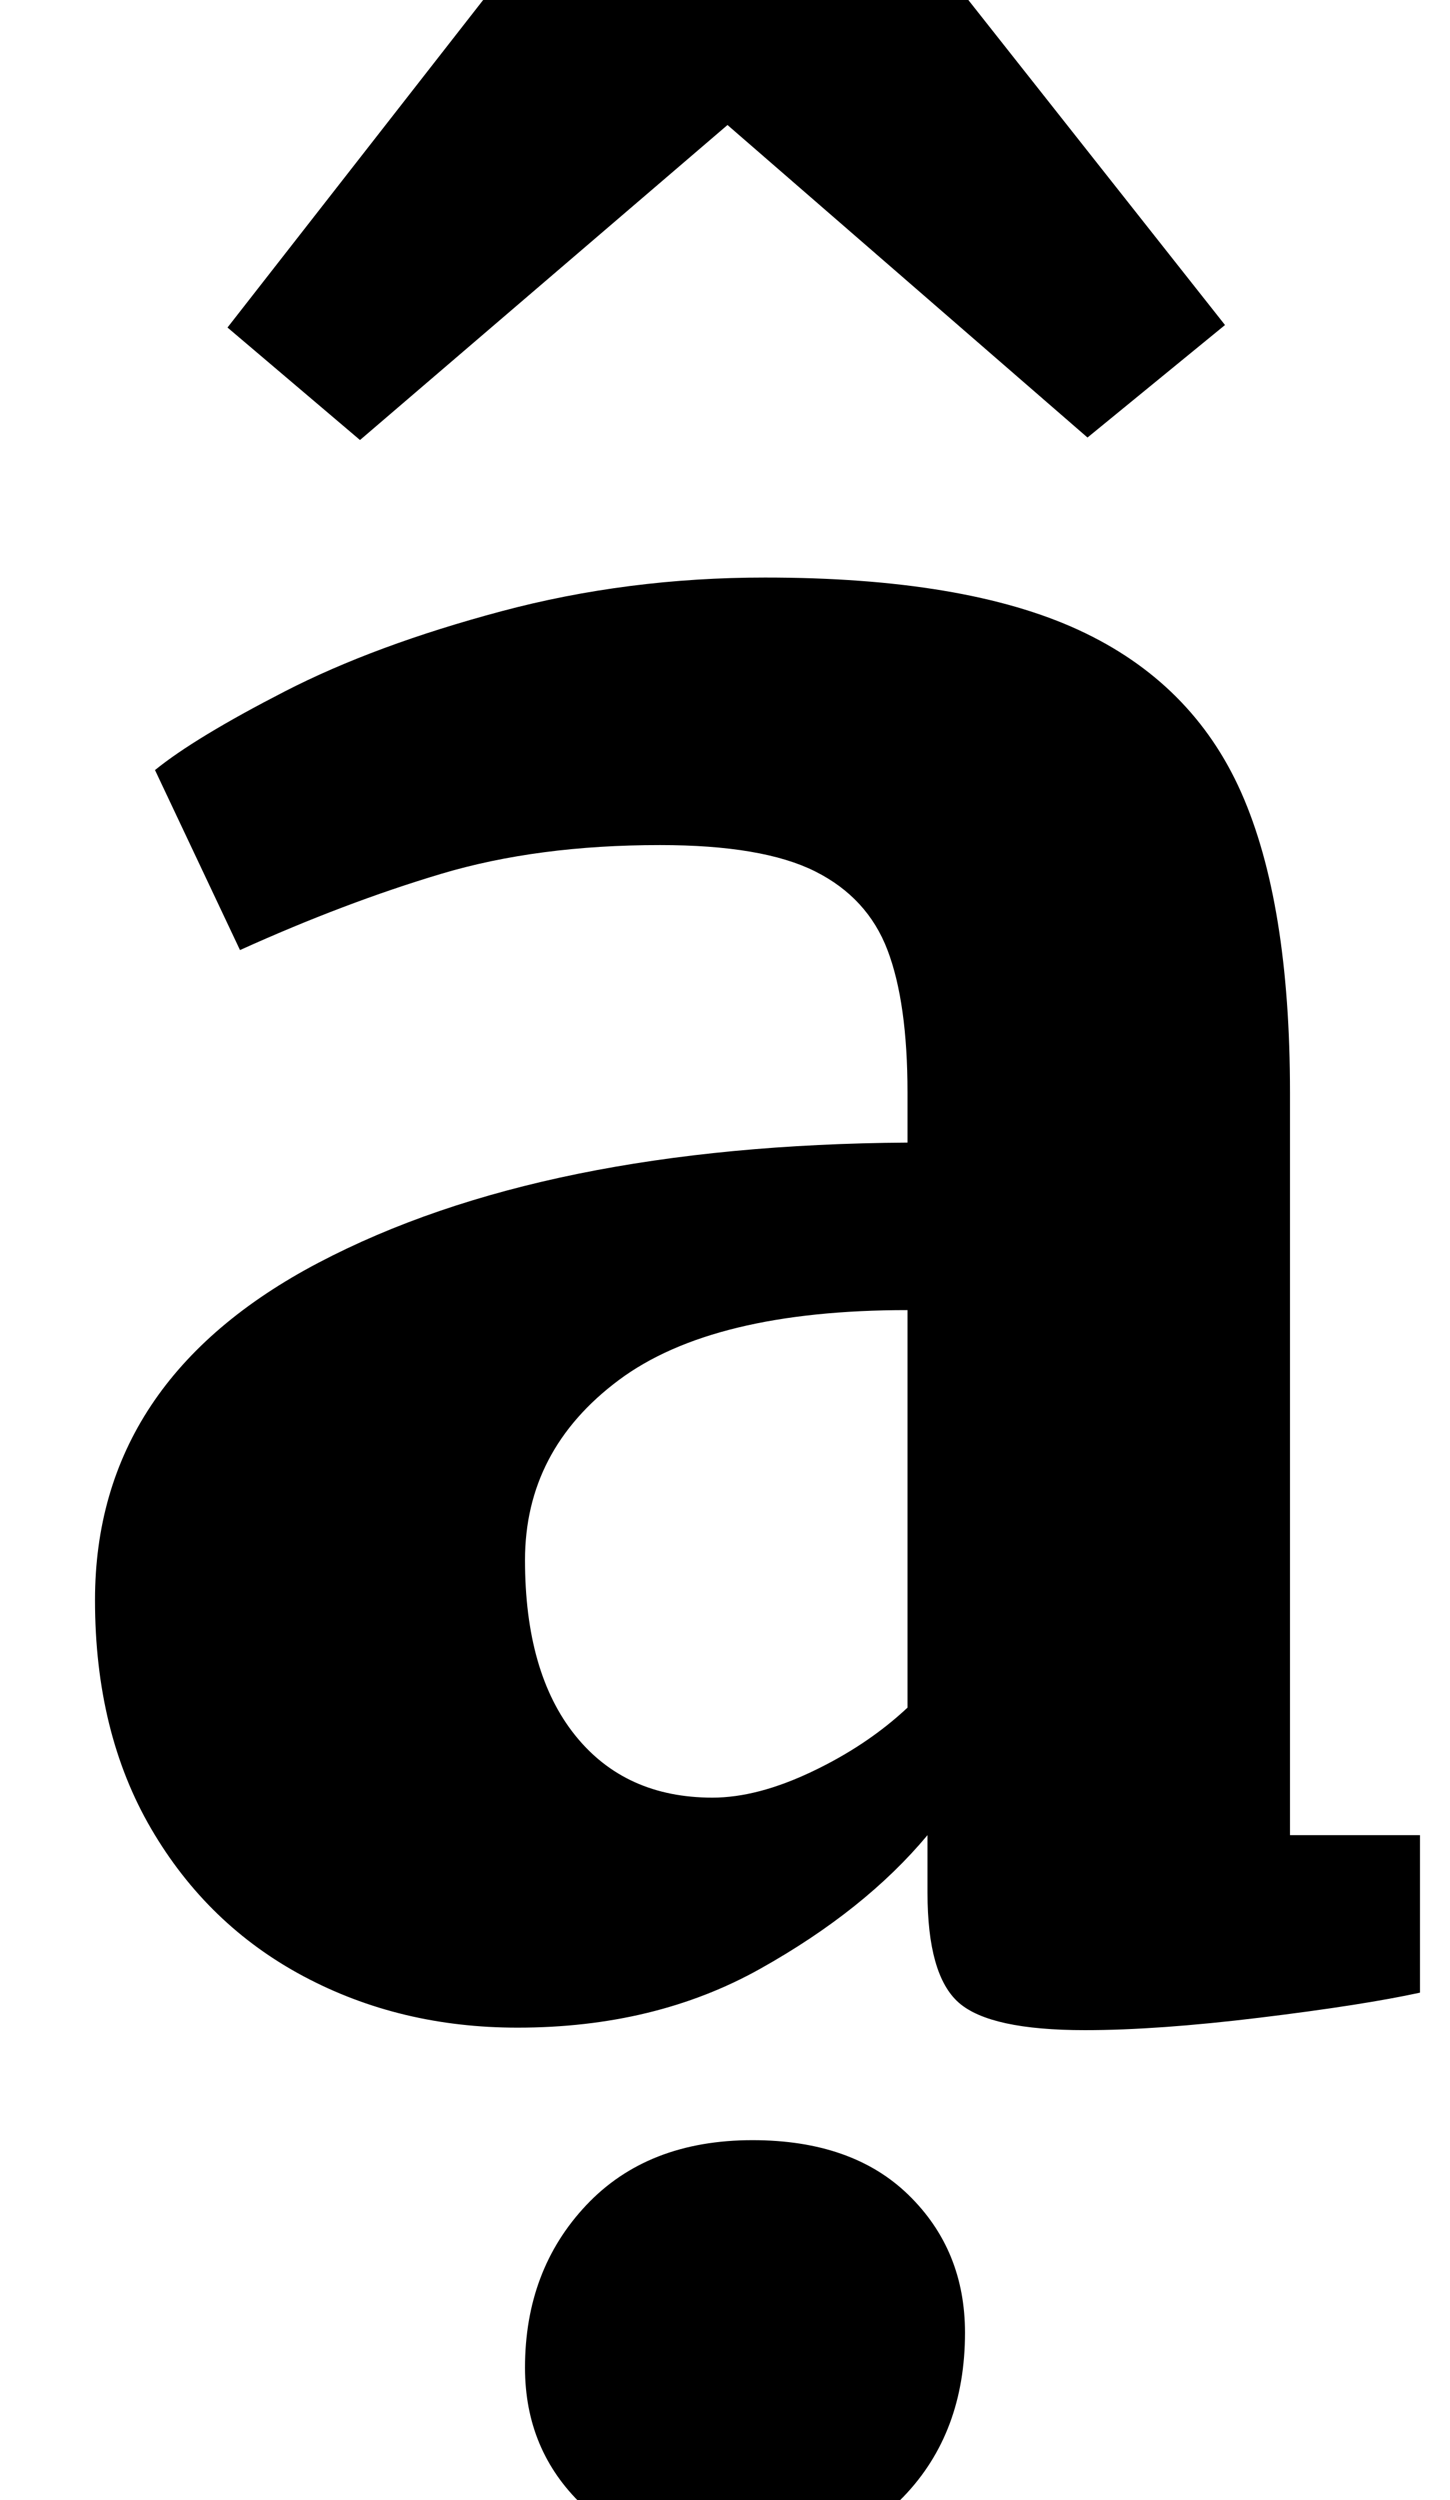 <?xml version="1.0" standalone="no"?>
<!DOCTYPE svg PUBLIC "-//W3C//DTD SVG 1.1//EN" "http://www.w3.org/Graphics/SVG/1.1/DTD/svg11.dtd" >
<svg xmlns="http://www.w3.org/2000/svg" xmlns:xlink="http://www.w3.org/1999/xlink" version="1.1" viewBox="-10 0 580 1000">
  <g transform="matrix(1 0 0 -1 0 800)">
   <path fill="currentColor"
d="M117.5 295q89.5 47 235.5 48v20q0 36 -8 57t-29 31.5t-62 10.5q-49 0 -87.5 -11.5t-80.5 -30.5l-34 72q16 13 52 31.5t86.5 32t105.5 13.5q80 0 125.5 -21t65 -65t19.5 -120v-297h52v-63q-23 -5 -64 -10t-70 -5q-38 0 -50.5 11t-12.5 44v23q-25 -30 -67 -53.5t-97 -23.5
q-47 0 -85.5 20.5t-61 59t-22.5 91.5q0 88 89.5 135zM315 91.5q22 10.5 38 25.5v159q-78 0 -115.5 -28t-37.5 -72q0 -45 20 -70t55 -25q18 0 40 10.5zM223 -202q-23 22 -23 55q0 39 24.5 65t66.5 26q40 0 62.5 -22t22.5 -55q0 -40 -24.5 -65.5t-69.5 -25.5h-1q-35 0 -58 22z
M326 865l154 -195l-55 -45l-144 125l-147 -126l-53 45l153 196h92z" />
  </g>

</svg>
